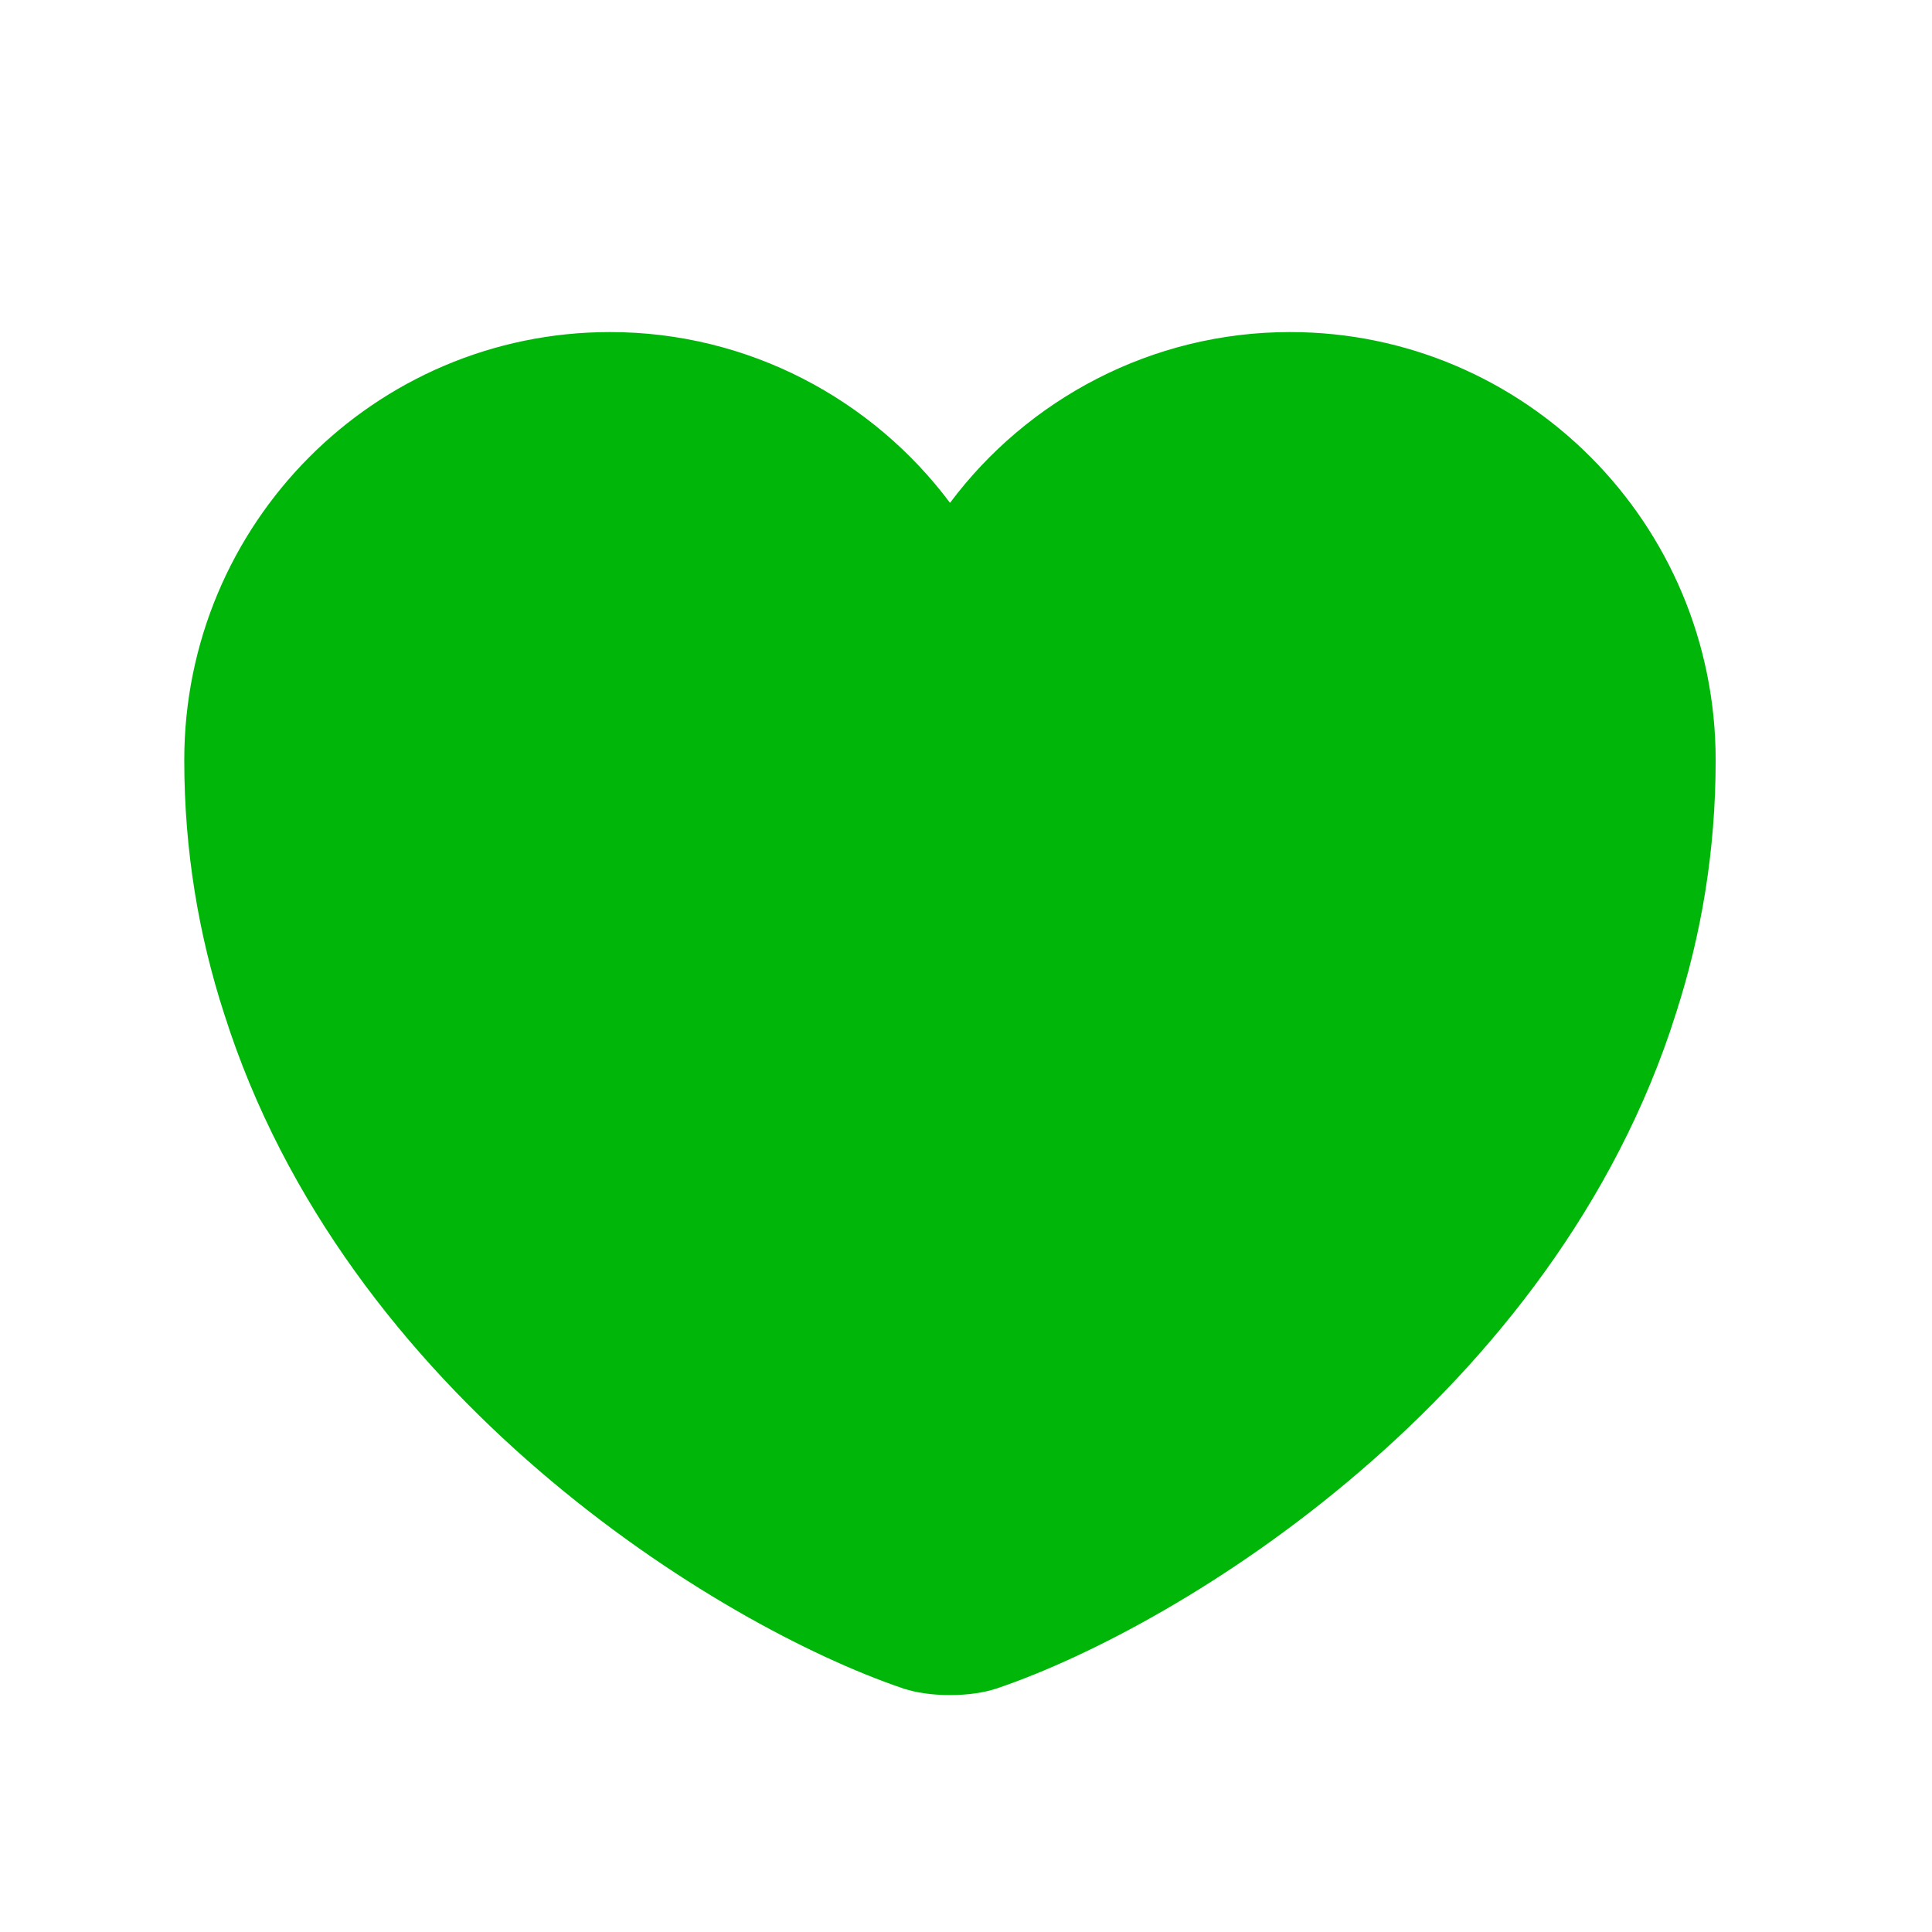 <svg width="20" height="20" viewBox="0 0 20 20" fill="none" xmlns="http://www.w3.org/2000/svg">
<g id="vuesax/bold/heart">
<g id="heart">
<path id="Vector" d="M9.517 5.443L9.834 5.867L10.152 5.443C10.881 4.468 12.05 3.834 13.354 3.834C15.566 3.834 17.364 5.637 17.364 7.869C17.364 8.769 17.221 9.6 16.971 10.371L16.971 10.373C16.373 12.265 15.148 13.79 13.825 14.926C12.502 16.064 11.103 16.793 10.198 17.101L10.198 17.101L10.194 17.102C10.115 17.13 9.984 17.151 9.834 17.151C9.684 17.151 9.554 17.13 9.475 17.102L9.475 17.102L9.47 17.101C8.566 16.793 7.167 16.064 5.843 14.926C4.521 13.79 3.296 12.265 2.698 10.373L2.698 10.373L2.697 10.371C2.448 9.6 2.304 8.769 2.304 7.869C2.304 5.637 4.102 3.834 6.315 3.834C7.619 3.834 8.788 4.468 9.517 5.443Z" fill="#00B709" stroke="#00B709" stroke-width="0.793"/>
</g>
</g>
</svg>
